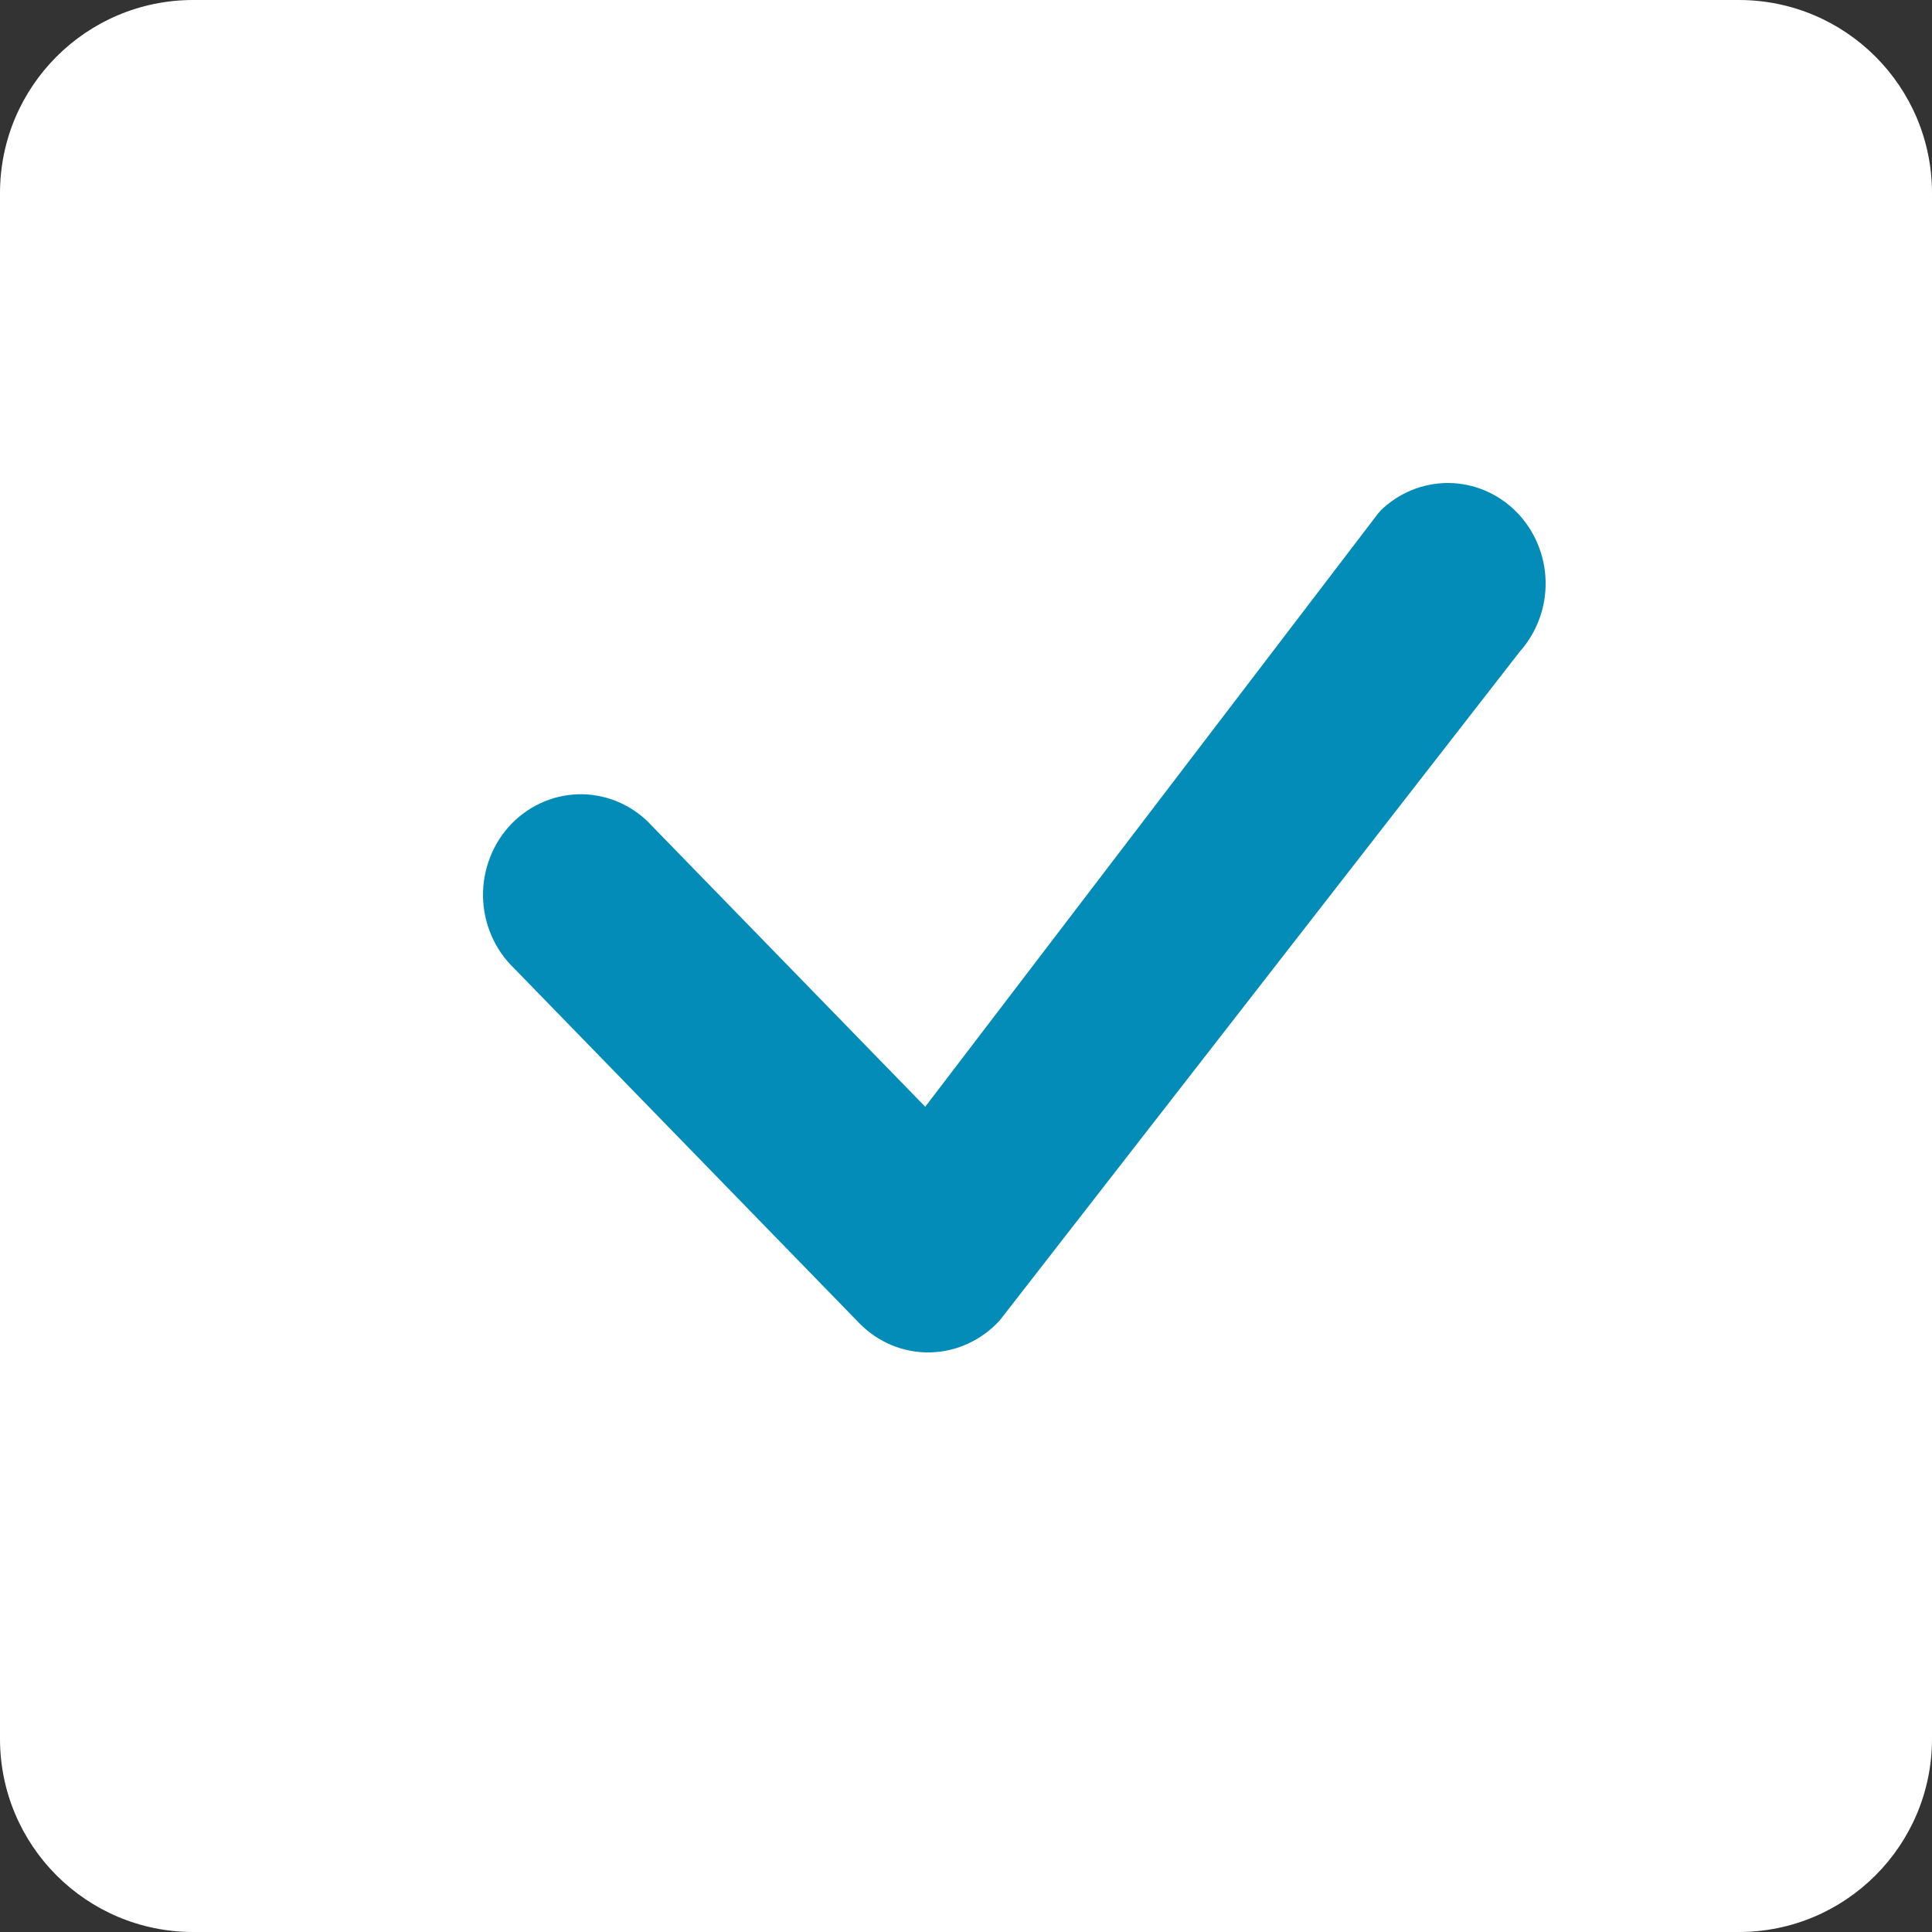 <svg width="20" height="20" viewBox="0 0 20 20" fill="none" xmlns="http://www.w3.org/2000/svg">
<rect x="0" y="0" width="20" height="20" fill="#333333" stroke="none"/>
<path d="M0 2C0 0.895 0.895 0 2 0H18C19.105 0 20 0.895 20 2V18C20 19.105 19.105 20 18 20H2C0.895 20 0 19.105 0 18V2Z" fill="white"/>
<path d="M14.29 5.287C14.48 5.101 14.733 4.998 14.996 5C15.258 5.002 15.509 5.109 15.697 5.298C15.884 5.487 15.993 5.744 16 6.013C16.007 6.283 15.911 6.545 15.734 6.744L10.35 13.668C10.257 13.77 10.146 13.852 10.021 13.909C9.897 13.967 9.763 13.997 9.627 14C9.491 14.003 9.356 13.977 9.23 13.925C9.103 13.872 8.989 13.794 8.893 13.695L5.322 10.024C5.223 9.929 5.143 9.814 5.088 9.686C5.032 9.559 5.003 9.421 5 9.281C4.998 9.141 5.023 9.003 5.074 8.873C5.125 8.743 5.2 8.626 5.296 8.527C5.393 8.428 5.507 8.35 5.633 8.298C5.759 8.245 5.894 8.22 6.03 8.222C6.166 8.225 6.3 8.255 6.424 8.312C6.548 8.369 6.66 8.451 6.752 8.553L9.578 11.457L14.264 5.318C14.273 5.307 14.282 5.297 14.291 5.287H14.29Z" fill="#038CB8"/>
</svg>
